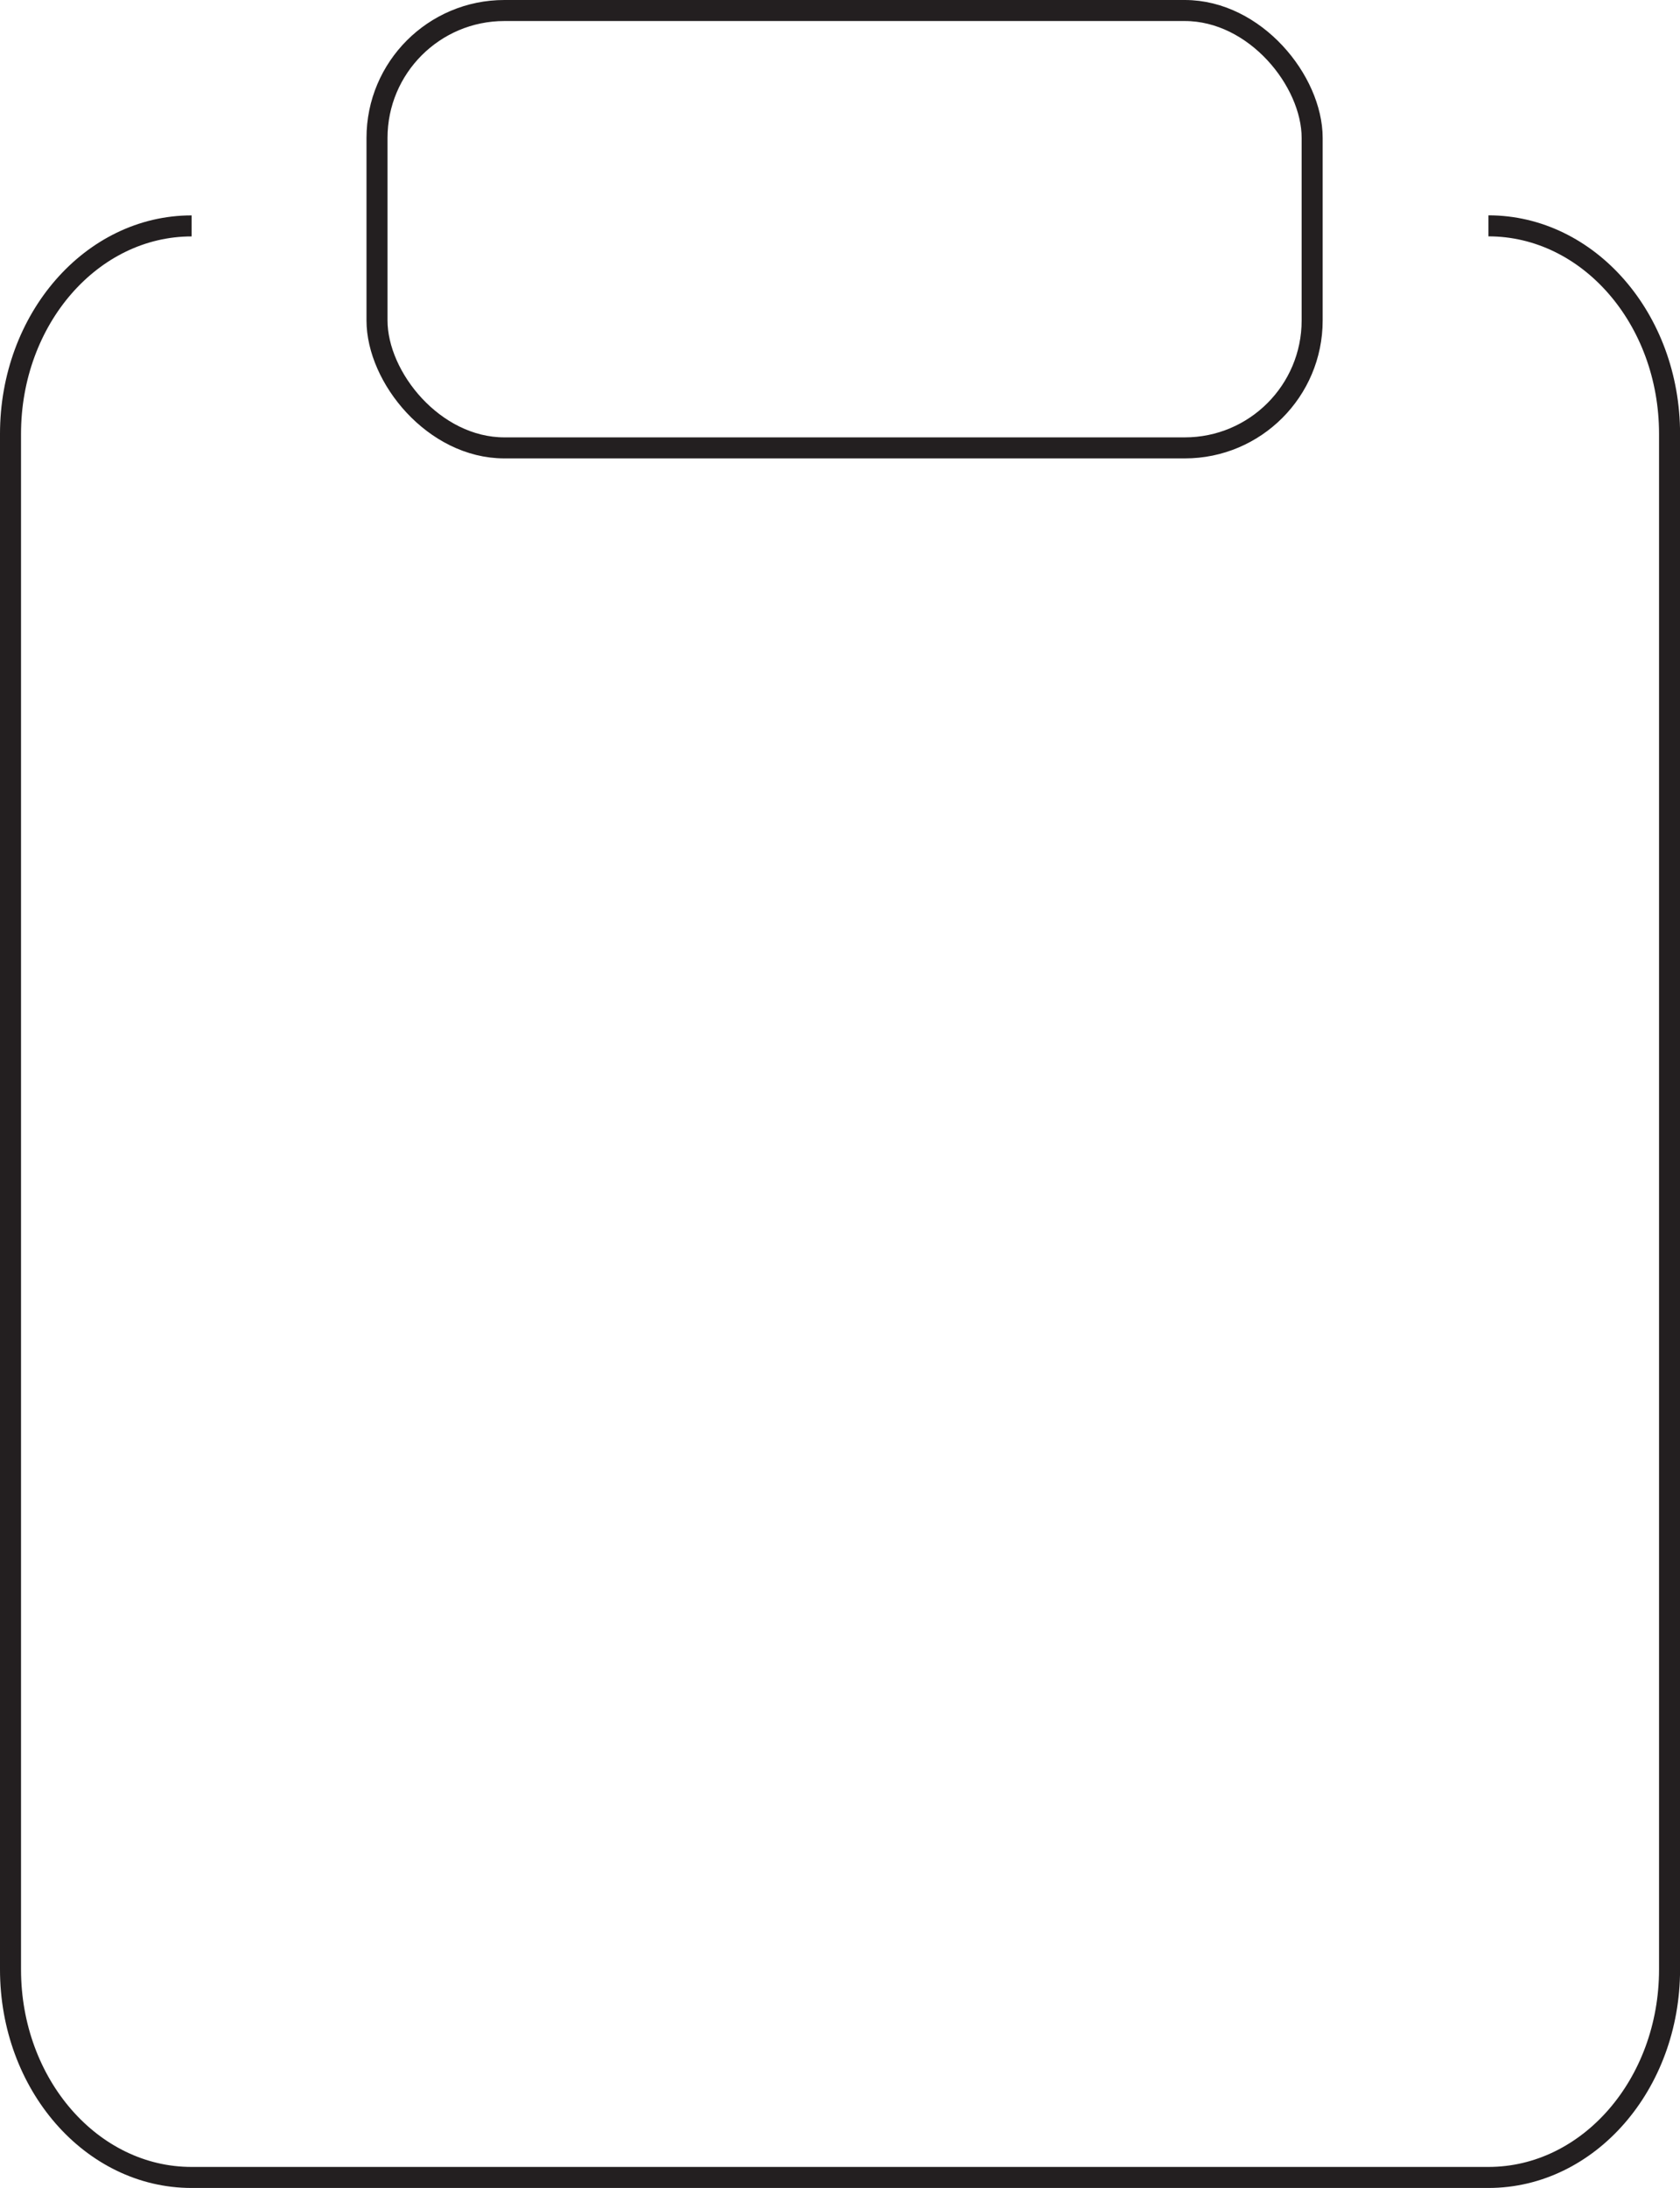 <svg xmlns="http://www.w3.org/2000/svg" viewBox="0 0 799.12 1040.15"><defs><style>.cls-1{fill:none;stroke:#231f20;stroke-miterlimit:10;stroke-width:10px;}</style></defs><g id="Layer_2" data-name="Layer 2"><g id="Layer_1-2" data-name="Layer 1"><path class="cls-1" d="M708,107.36c47.58,0,86.15,44.27,86.15,98.88v730c0,54.61-38.57,98.88-86.15,98.88H91.15C43.57,1035.15,5,990.88,5,936.27v-730c0-54.61,38.57-98.88,86.15-98.88"/><rect class="cls-1" x="179.33" y="5" width="444.82" height="207.92" rx="60.58"/></g></g></svg>